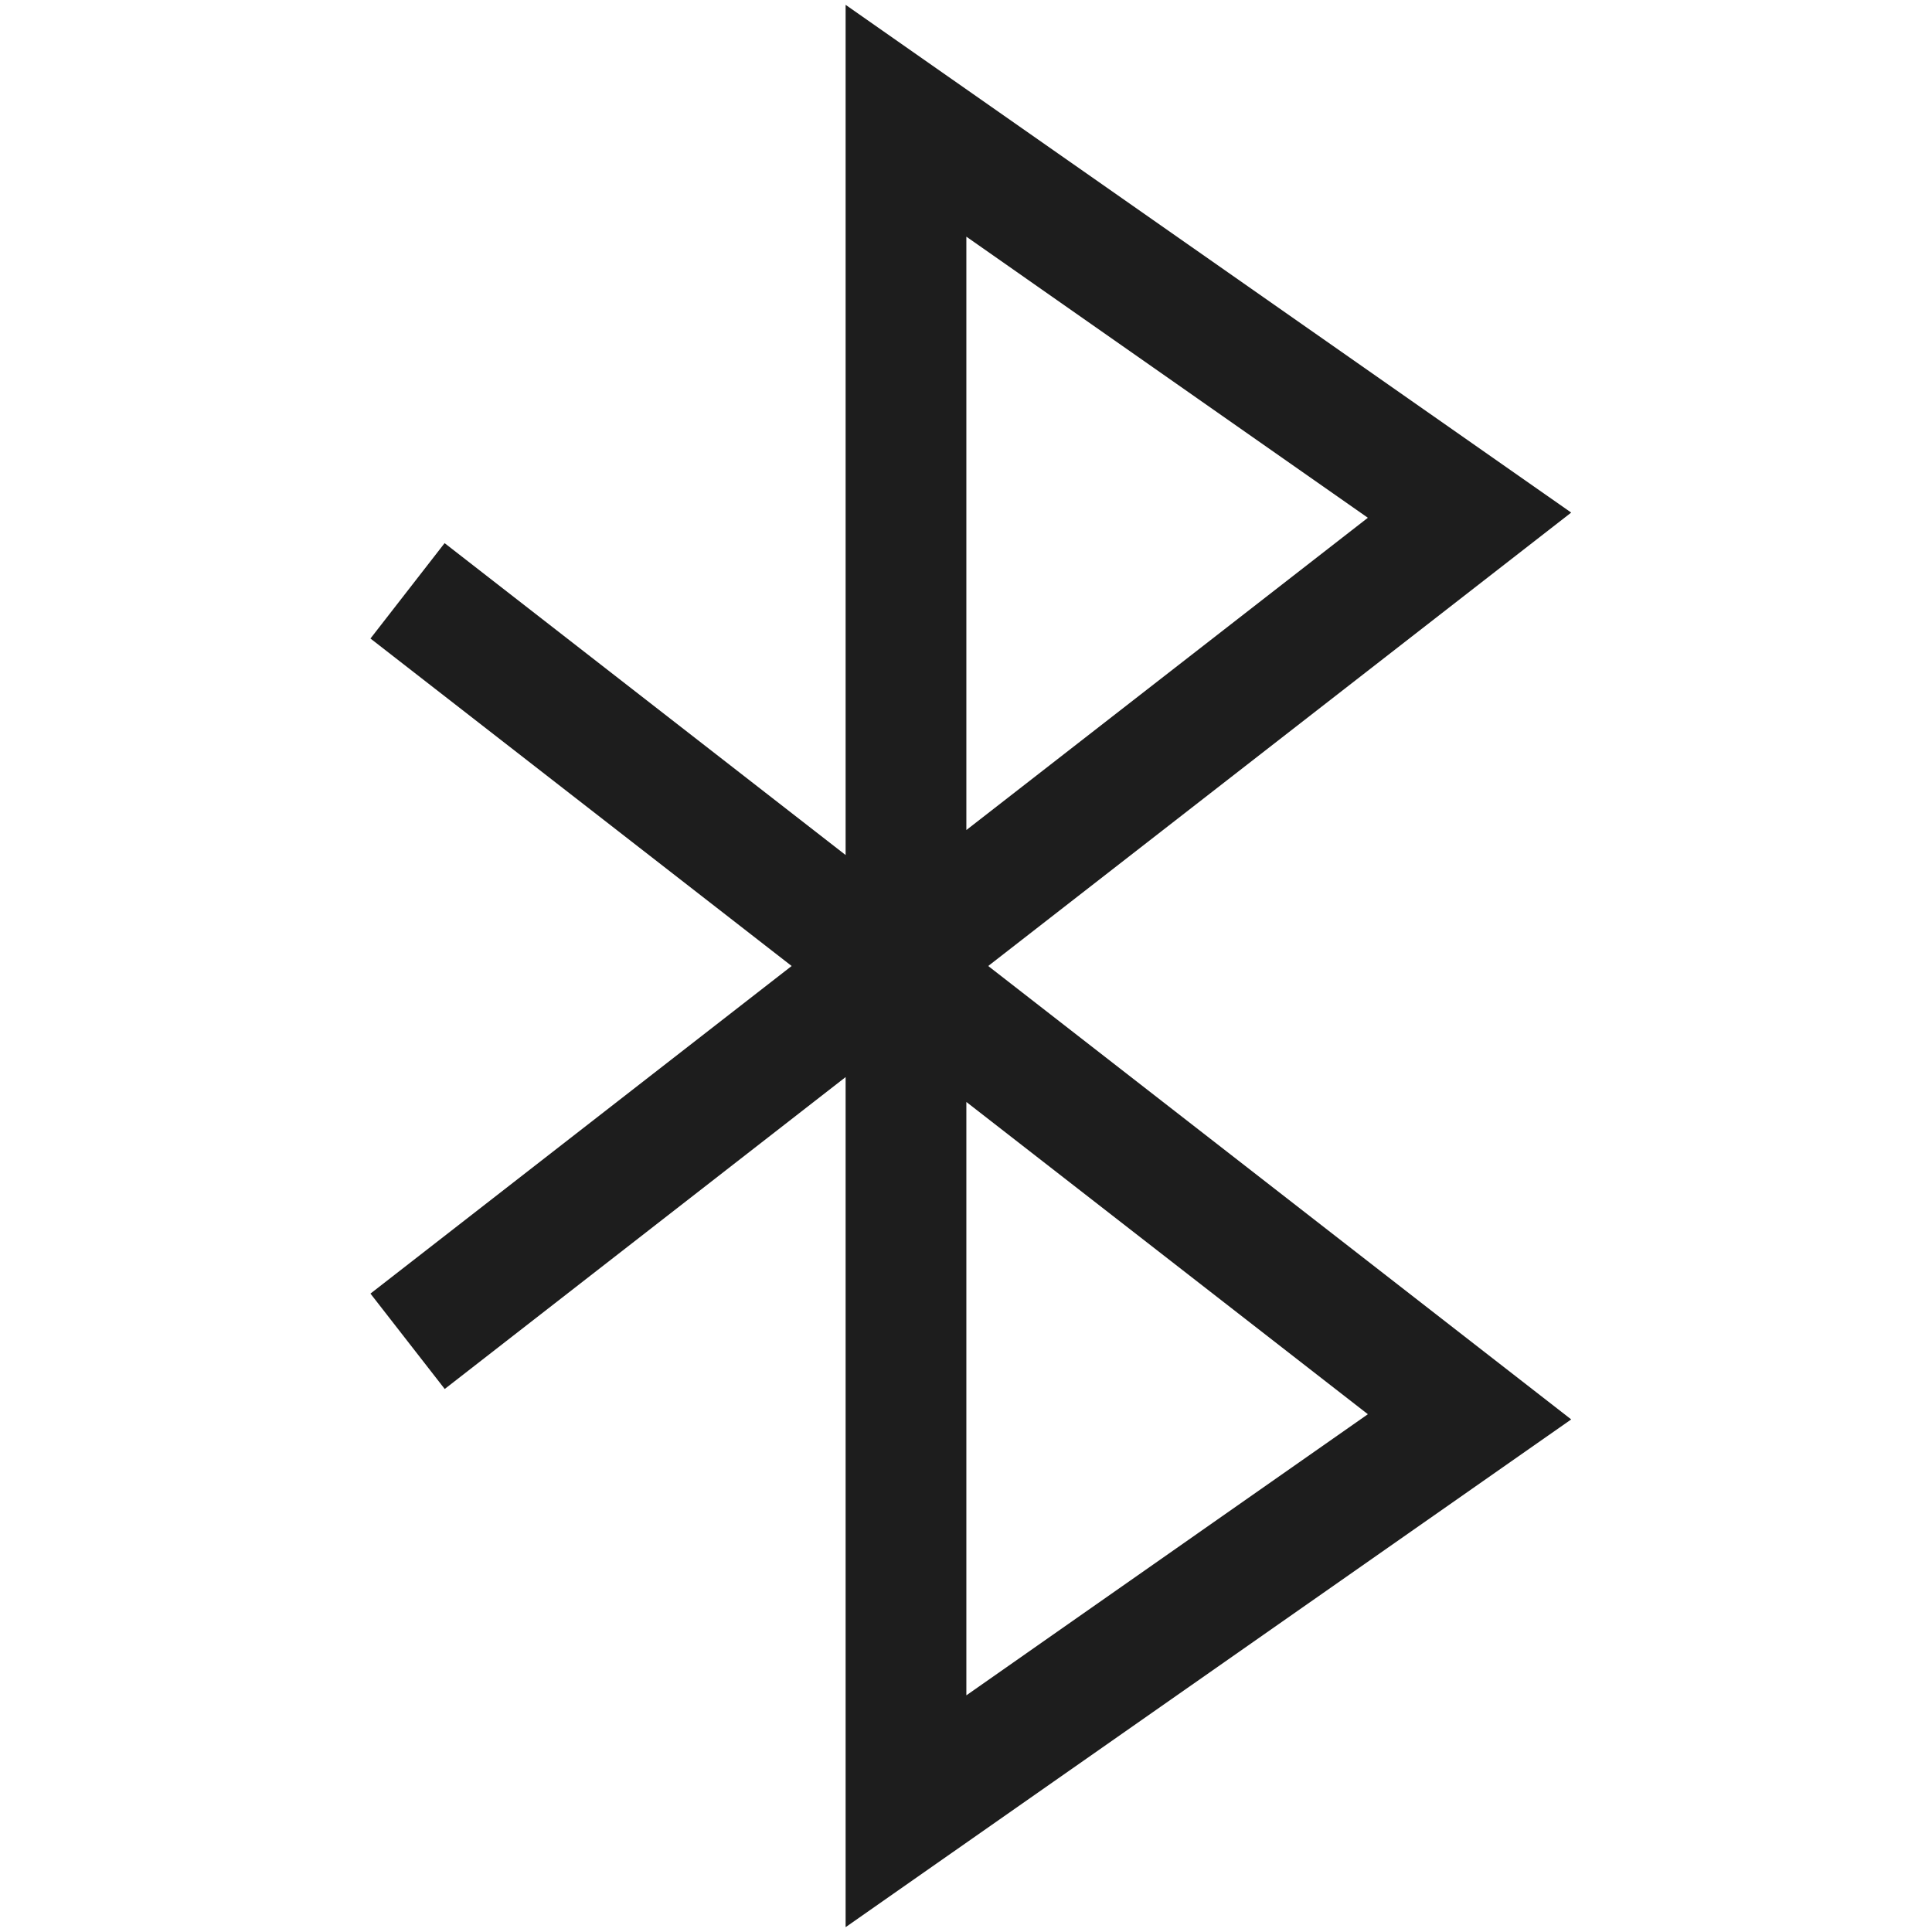 <svg xmlns="http://www.w3.org/2000/svg" width="16" height="16" fill="none" viewBox="0 0 16 16">
  <path fill="#1D1D1D" fill-rule="evenodd" d="m7.003.04 6.009 4.205L8.184 8l4.828 3.755-6.009 4.205V8.92l-3.32 2.583-.615-.79L6.556 8 3.068 5.288l.614-.79 3.321 2.583V.04Zm1 9.086 3.325 2.586-3.325 2.328V9.126Zm0-2.252V1.96l3.325 2.328-3.325 2.586Z" clip-rule="evenodd"/>
</svg>
